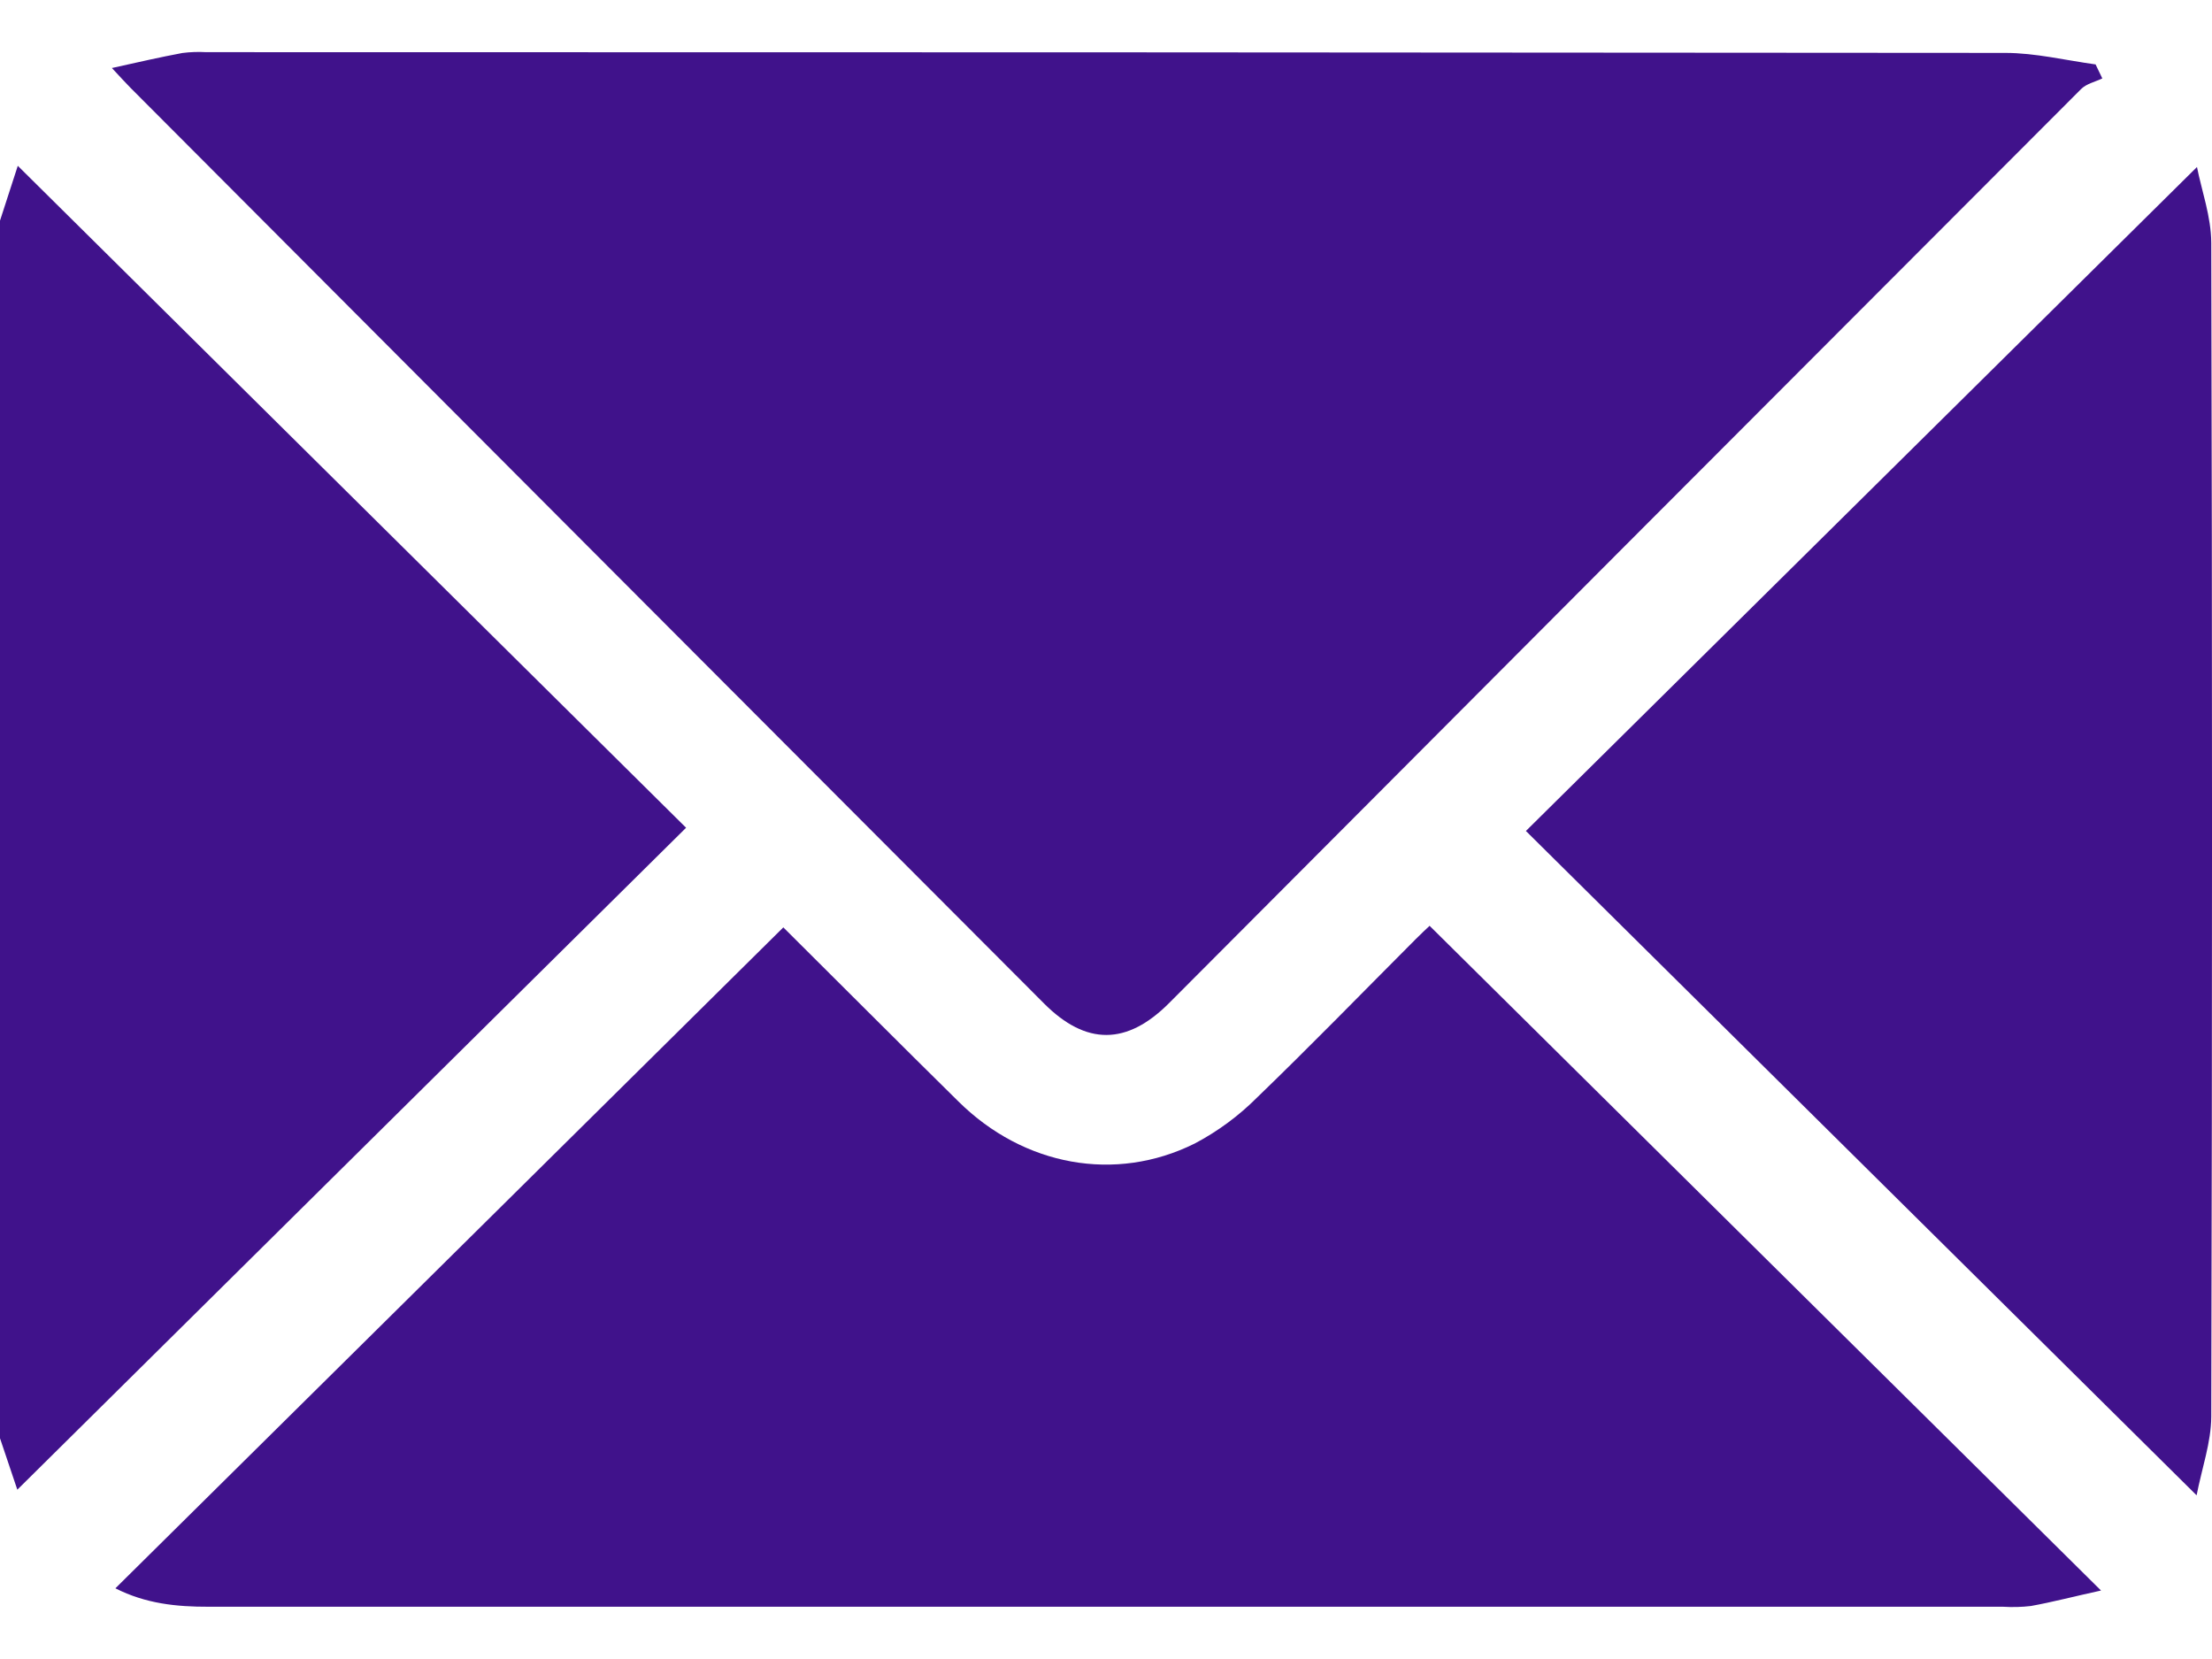 <svg width="24" height="18" viewBox="0 0 24 18" fill="none" xmlns="http://www.w3.org/2000/svg">
<path d="M0 2.394L0.193 1.799L7.444 8.981L0.188 16.163L0 15.605V2.394Z" fill="#40128B"/>
<path d="M1.214 0.738C1.498 0.675 1.738 0.62 1.979 0.575C2.065 0.564 2.151 0.561 2.237 0.566C8.743 0.566 15.249 0.568 21.756 0.574C22.083 0.574 22.41 0.654 22.737 0.699L22.81 0.851C22.732 0.888 22.636 0.909 22.579 0.967C19.279 4.27 15.981 7.575 12.686 10.882C12.227 11.343 11.784 11.345 11.328 10.888C8.022 7.576 4.718 4.264 1.415 0.952C1.361 0.898 1.31 0.84 1.214 0.738Z" fill="#40128B"/>
<path d="M1.252 17.233L8.499 10.062C9.106 10.665 9.752 11.314 10.4 11.952C11.106 12.65 12.101 12.836 12.963 12.407C13.211 12.276 13.438 12.109 13.636 11.911C14.22 11.348 14.786 10.765 15.36 10.19C15.422 10.127 15.481 10.074 15.511 10.045L22.796 17.257C22.507 17.32 22.273 17.382 22.035 17.425C21.934 17.437 21.833 17.439 21.732 17.433C15.242 17.433 8.753 17.433 2.263 17.433C1.917 17.434 1.58 17.4 1.252 17.233Z" fill="#40128B"/>
<path d="M23.833 16.224L16.556 9.016L23.837 1.812C23.887 2.066 23.991 2.35 23.992 2.635C24.003 6.88 24.003 11.125 23.992 15.37C23.991 15.65 23.89 15.93 23.833 16.224Z" fill="#40128B"/>
</svg>
